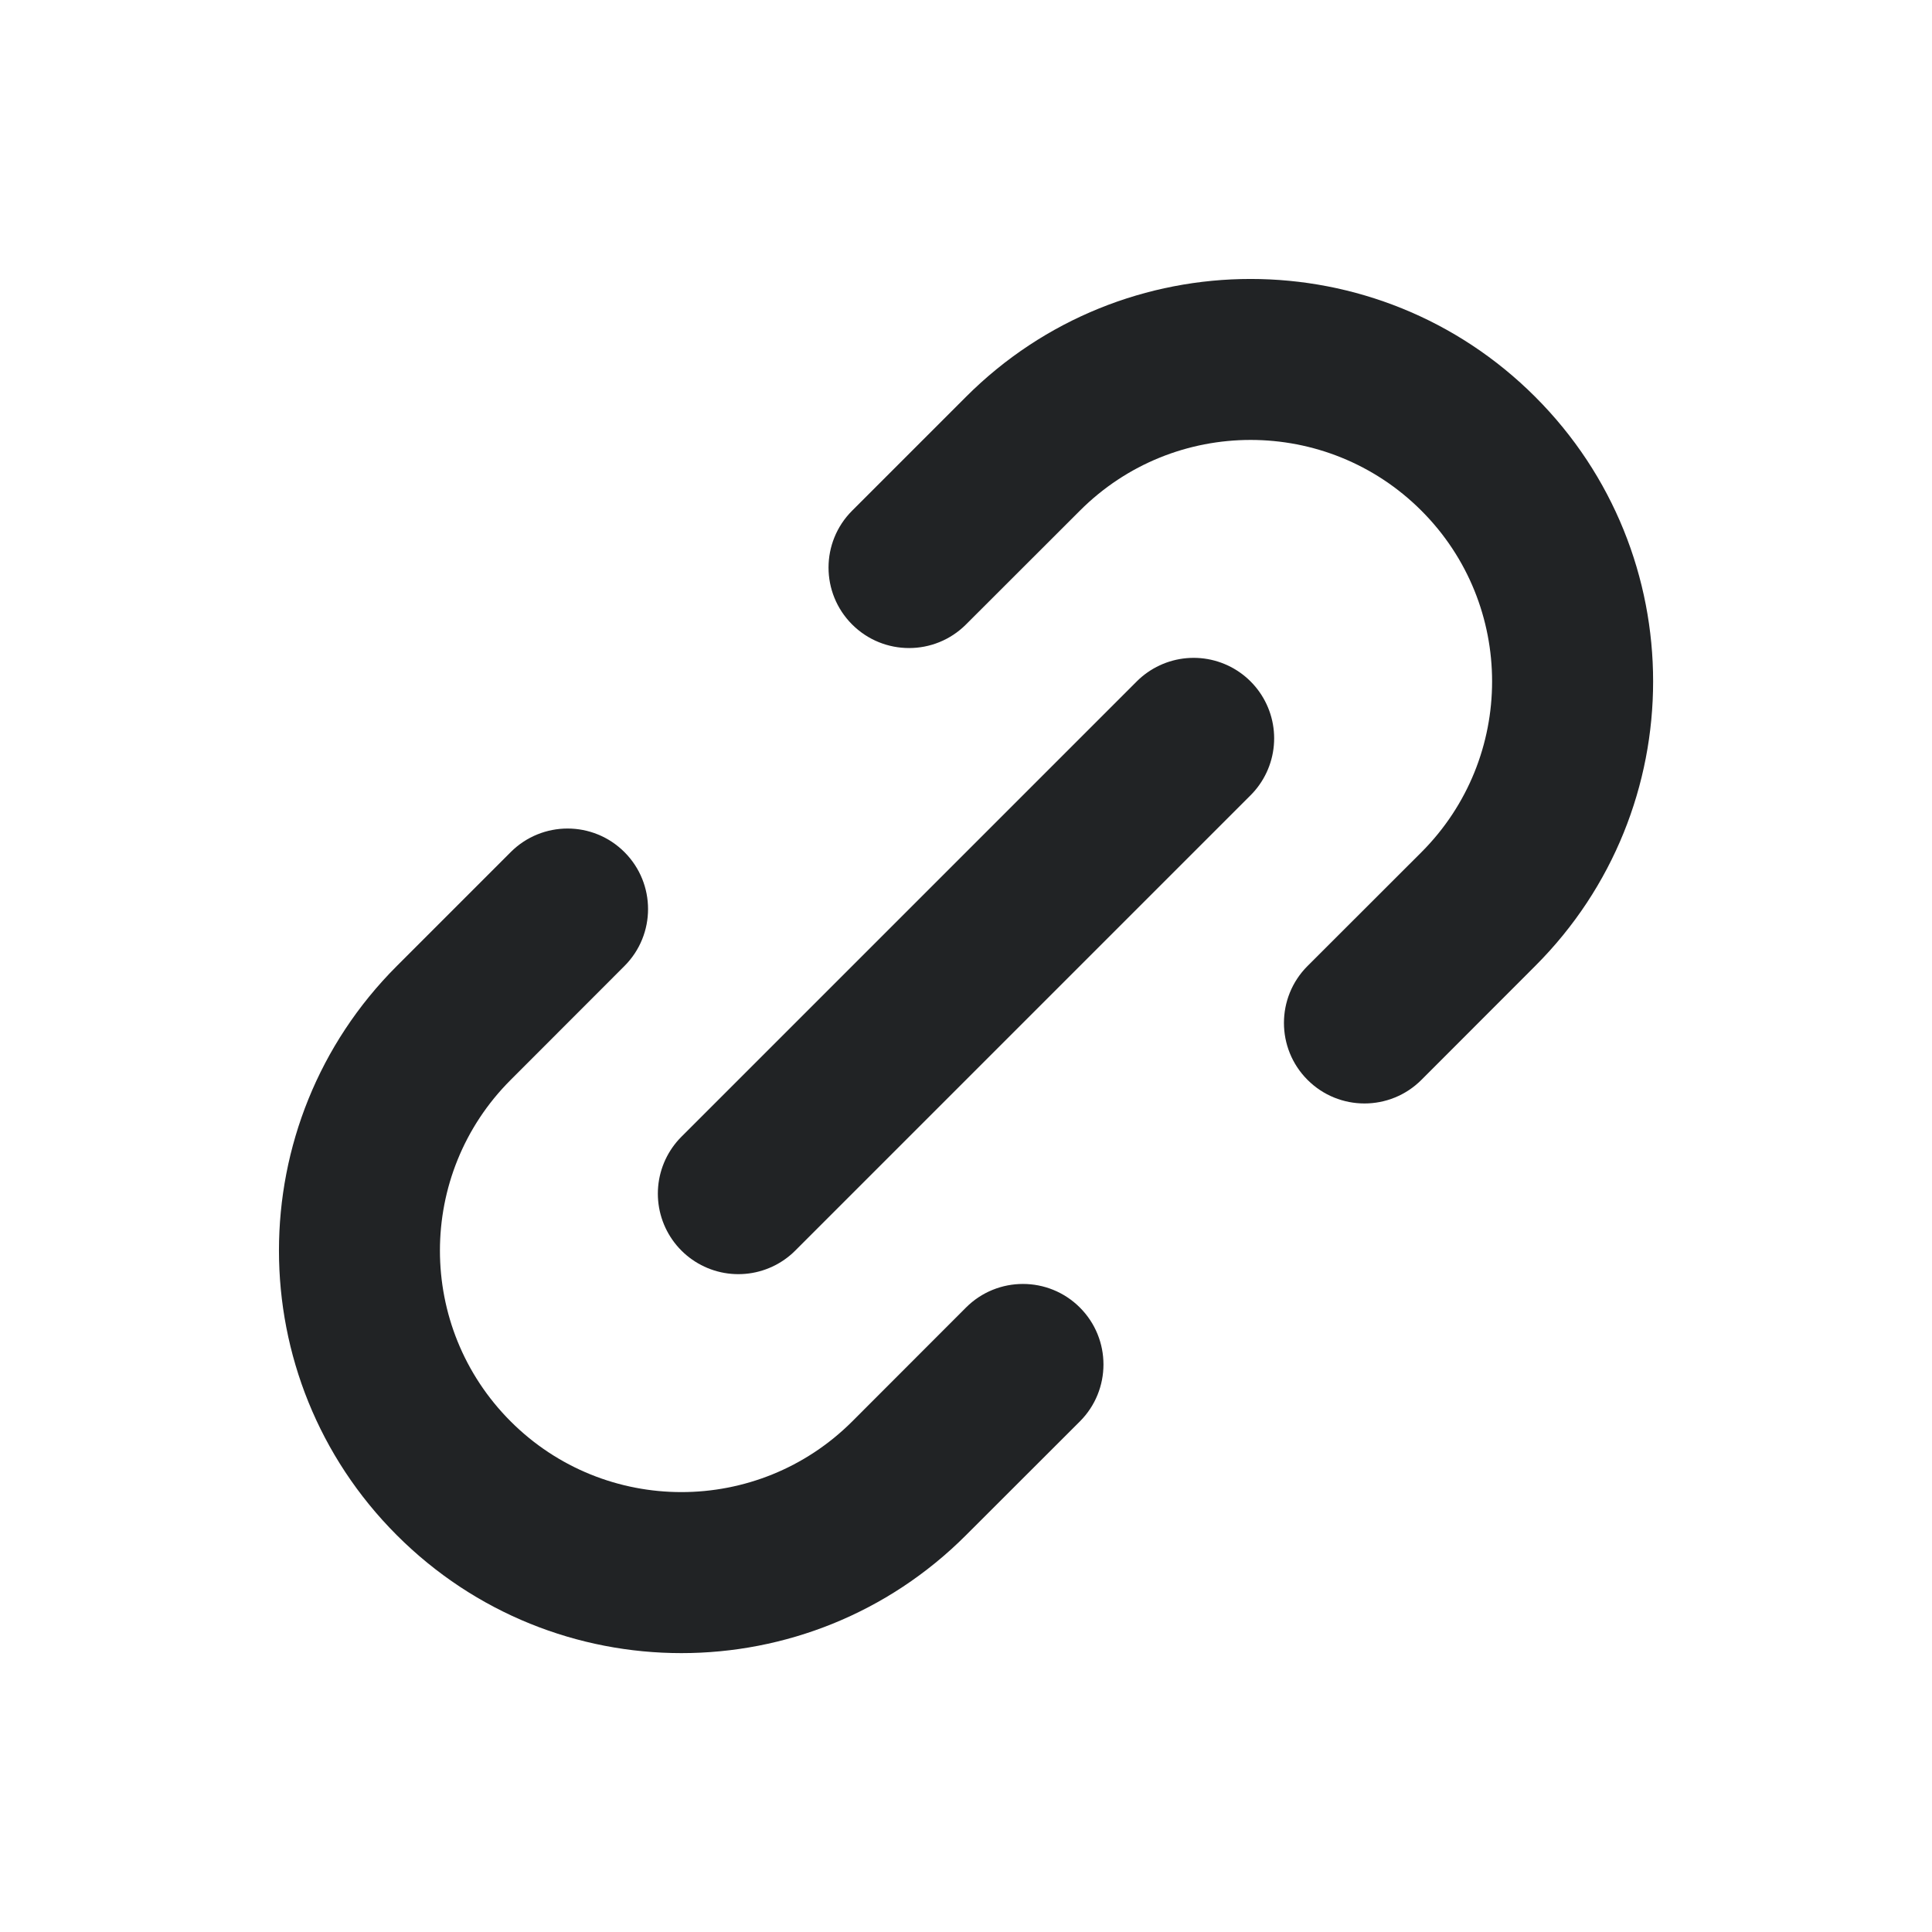 <svg width="18" height="18" viewBox="0 0 18 18" fill="none" xmlns="http://www.w3.org/2000/svg">
<path d="M6.879 11.121L11.121 6.879" stroke="#212325" stroke-width="1.5" stroke-linecap="round" stroke-linejoin="round"/>
<path d="M5.818 9C6.111 8.707 6.111 8.232 5.818 7.939C5.525 7.646 5.051 7.646 4.758 7.939L5.818 9ZM10.061 13.243C10.354 12.95 10.354 12.475 10.061 12.182C9.768 11.889 9.293 11.889 9 12.182L10.061 13.243ZM4.758 7.939L3.697 9L4.758 10.061L5.818 9L4.758 7.939ZM9 14.303L10.061 13.243L9 12.182L7.94 13.243L9 14.303ZM3.697 14.303C5.161 15.768 7.536 15.768 9 14.303L7.94 13.243C7.061 14.121 5.636 14.121 4.758 13.243L3.697 14.303ZM3.697 9C2.233 10.464 2.233 12.839 3.697 14.303L4.758 13.243C3.879 12.364 3.879 10.939 4.758 10.061L3.697 9Z" fill="#212325"/>
<path d="M7.939 4.758C7.646 5.051 7.646 5.525 7.939 5.818C8.232 6.111 8.707 6.111 9 5.818L7.939 4.758ZM12.182 9C11.889 9.293 11.889 9.768 12.182 10.061C12.475 10.354 12.95 10.354 13.243 10.061L12.182 9ZM9 5.818L10.061 4.758L9 3.697L7.939 4.758L9 5.818ZM13.243 7.94L12.182 9L13.243 10.061L14.303 9L13.243 7.94ZM13.243 4.758C14.121 5.636 14.121 7.061 13.243 7.94L14.303 9C15.768 7.536 15.768 5.161 14.303 3.697L13.243 4.758ZM10.061 4.758C10.939 3.879 12.364 3.879 13.243 4.758L14.303 3.697C12.839 2.233 10.464 2.233 9 3.697L10.061 4.758Z" fill="#212325"/>
</svg>
